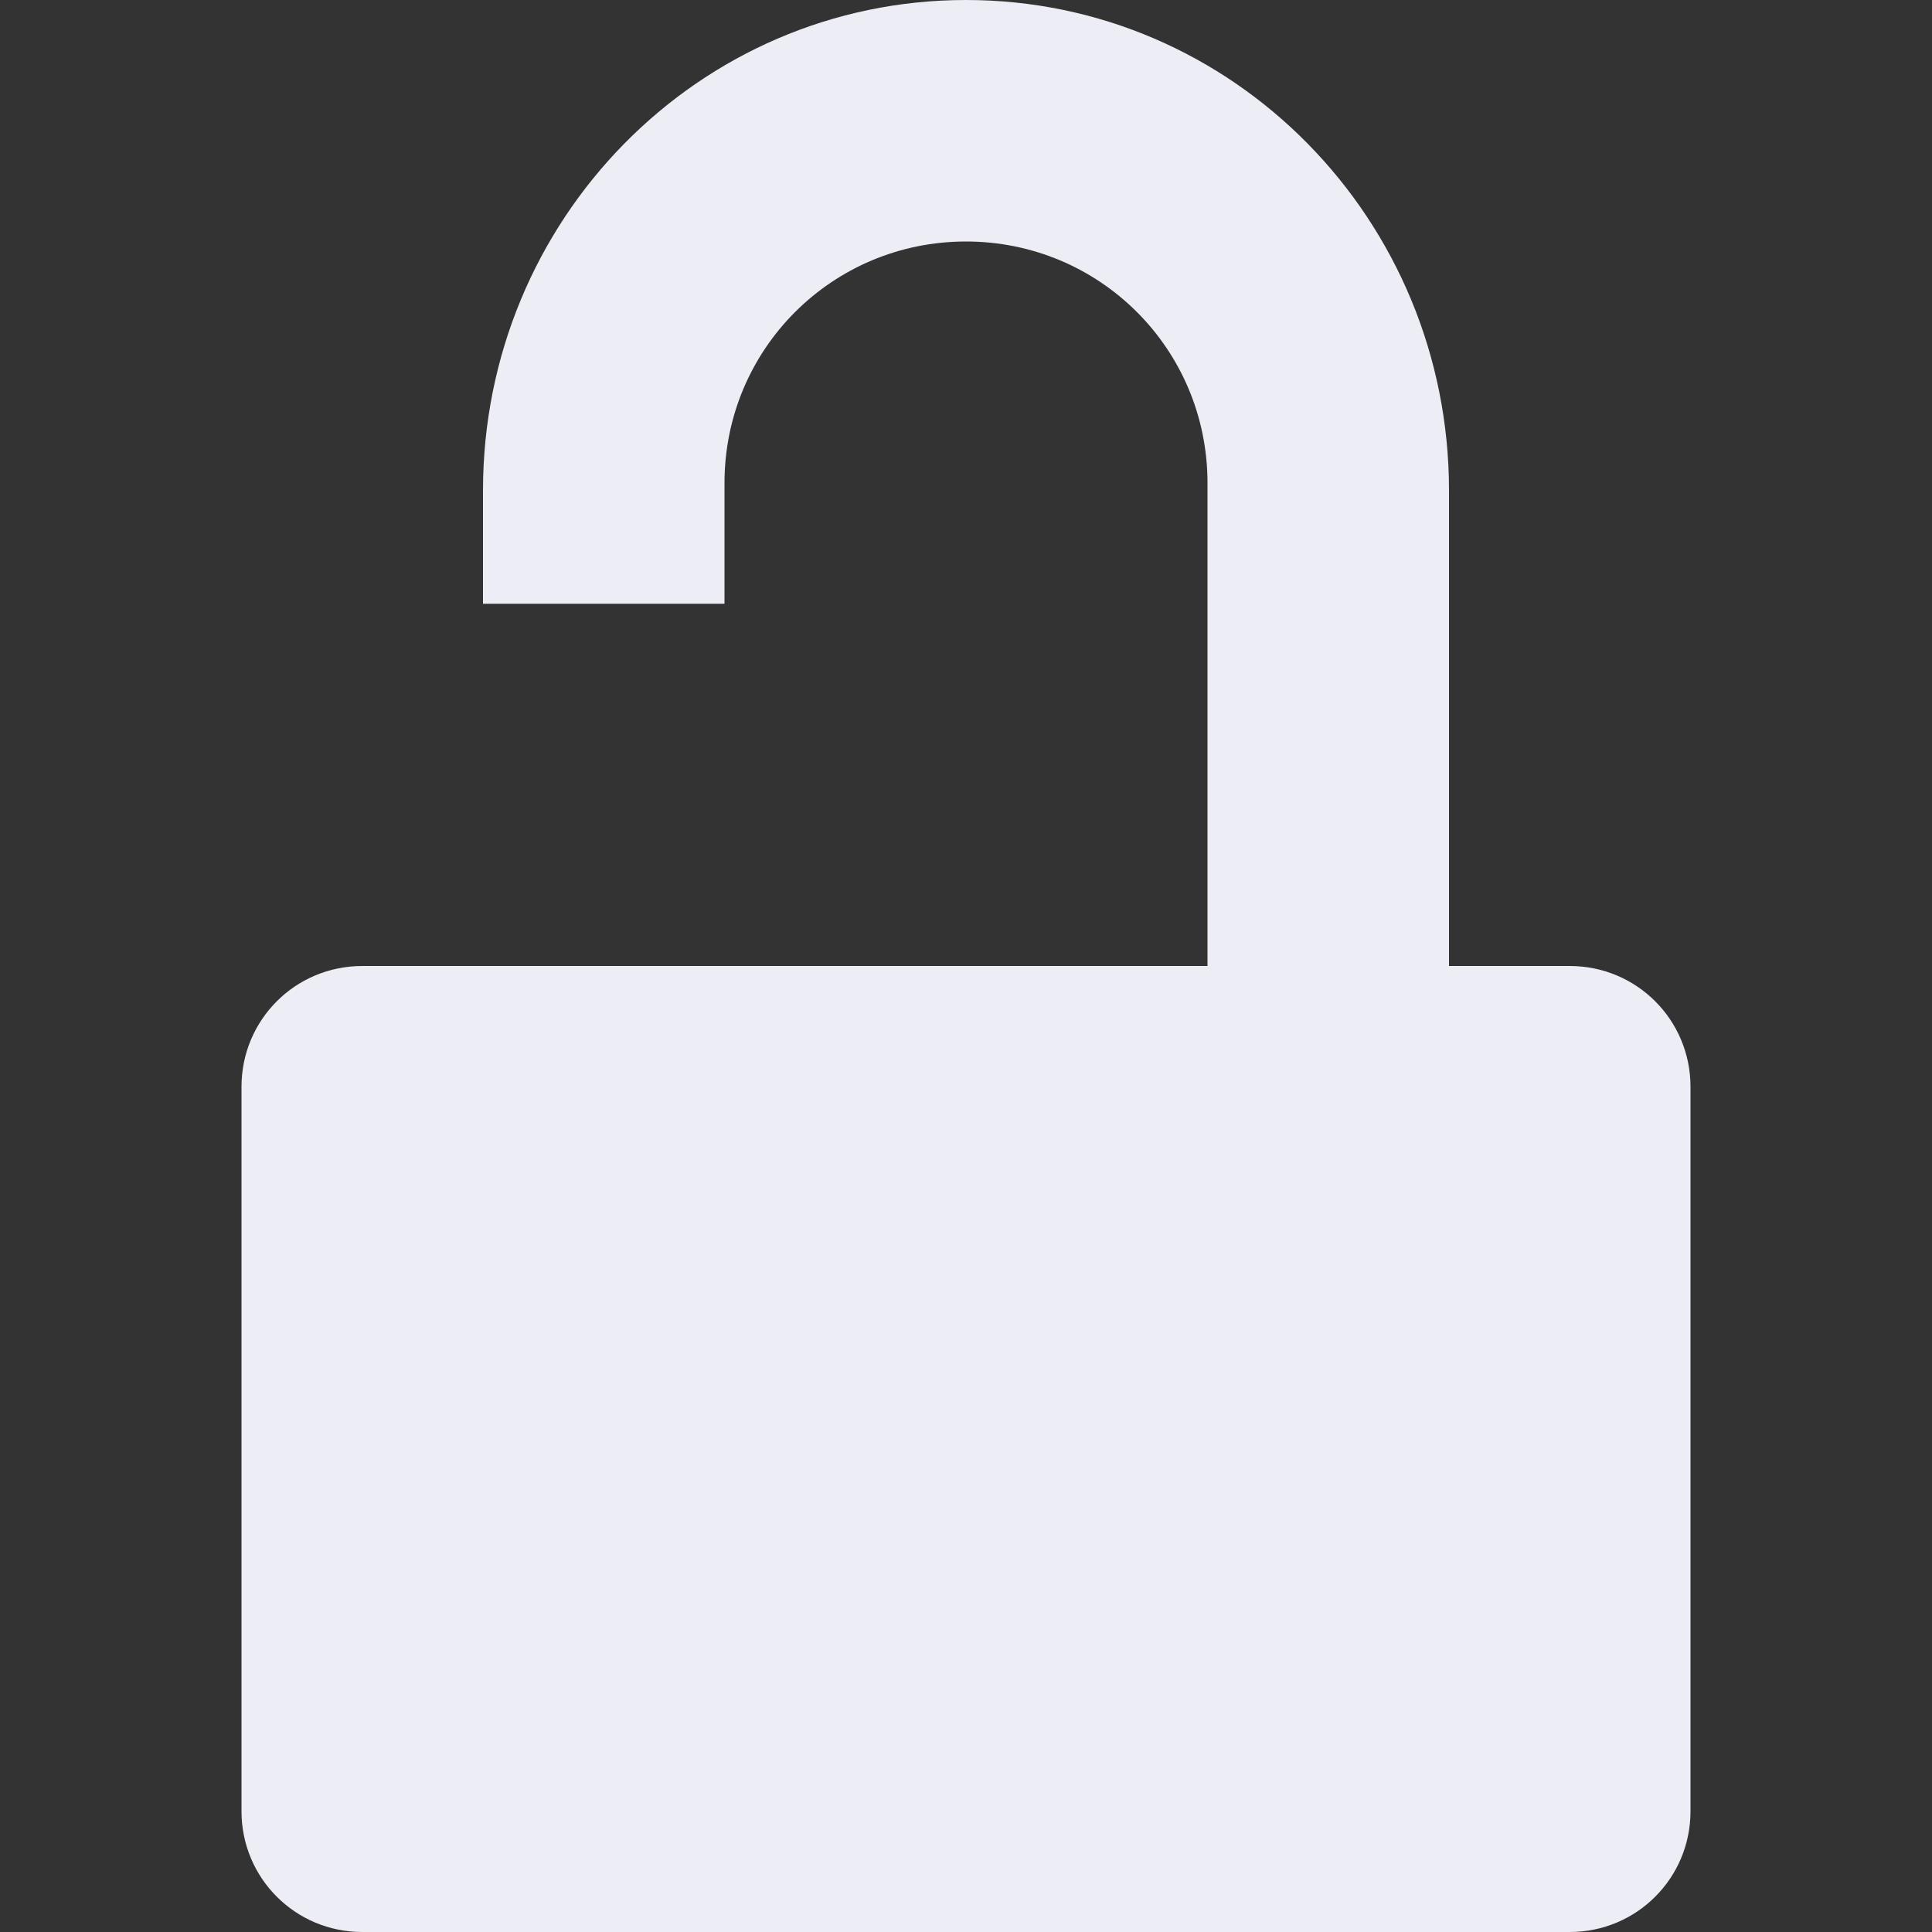 <svg xmlns="http://www.w3.org/2000/svg" width="16" height="16" version="1.1">
 <rect width="100%" height="100%" fill="#333333" stroke="none"/>
 <defs>
  <style id="current-color-scheme" type="text/css">
   .ColorScheme-Text { color:#ededf5; } .ColorScheme-Highlight { color:#4285f4; } .ColorScheme-NeutralText { color:#ff9800; } .ColorScheme-PositiveText { color:#4caf50; } .ColorScheme-NegativeText { color:#f44336; }
  </style>
 </defs>
 <path style="fill:currentColor" class="ColorScheme-Text" d="M 8,0 C 5.784,0 4,1.821 4,4.062 V 5 H 6 V 4 C 6,2.891 6.892,2 8,2 9.108,2 10,2.891 10,4 V 8 H 8 3 C 2.446,8 2,8.446 2,9 V 15 C 2,15.554 2.446,16 3,16 H 13 C 13.554,16 14,15.554 14,15 V 9 C 14,8.446 13.554,8 13,8 H 12 V 4.062 C 12,1.822 10.216,0 8,0 Z"/>
</svg>
